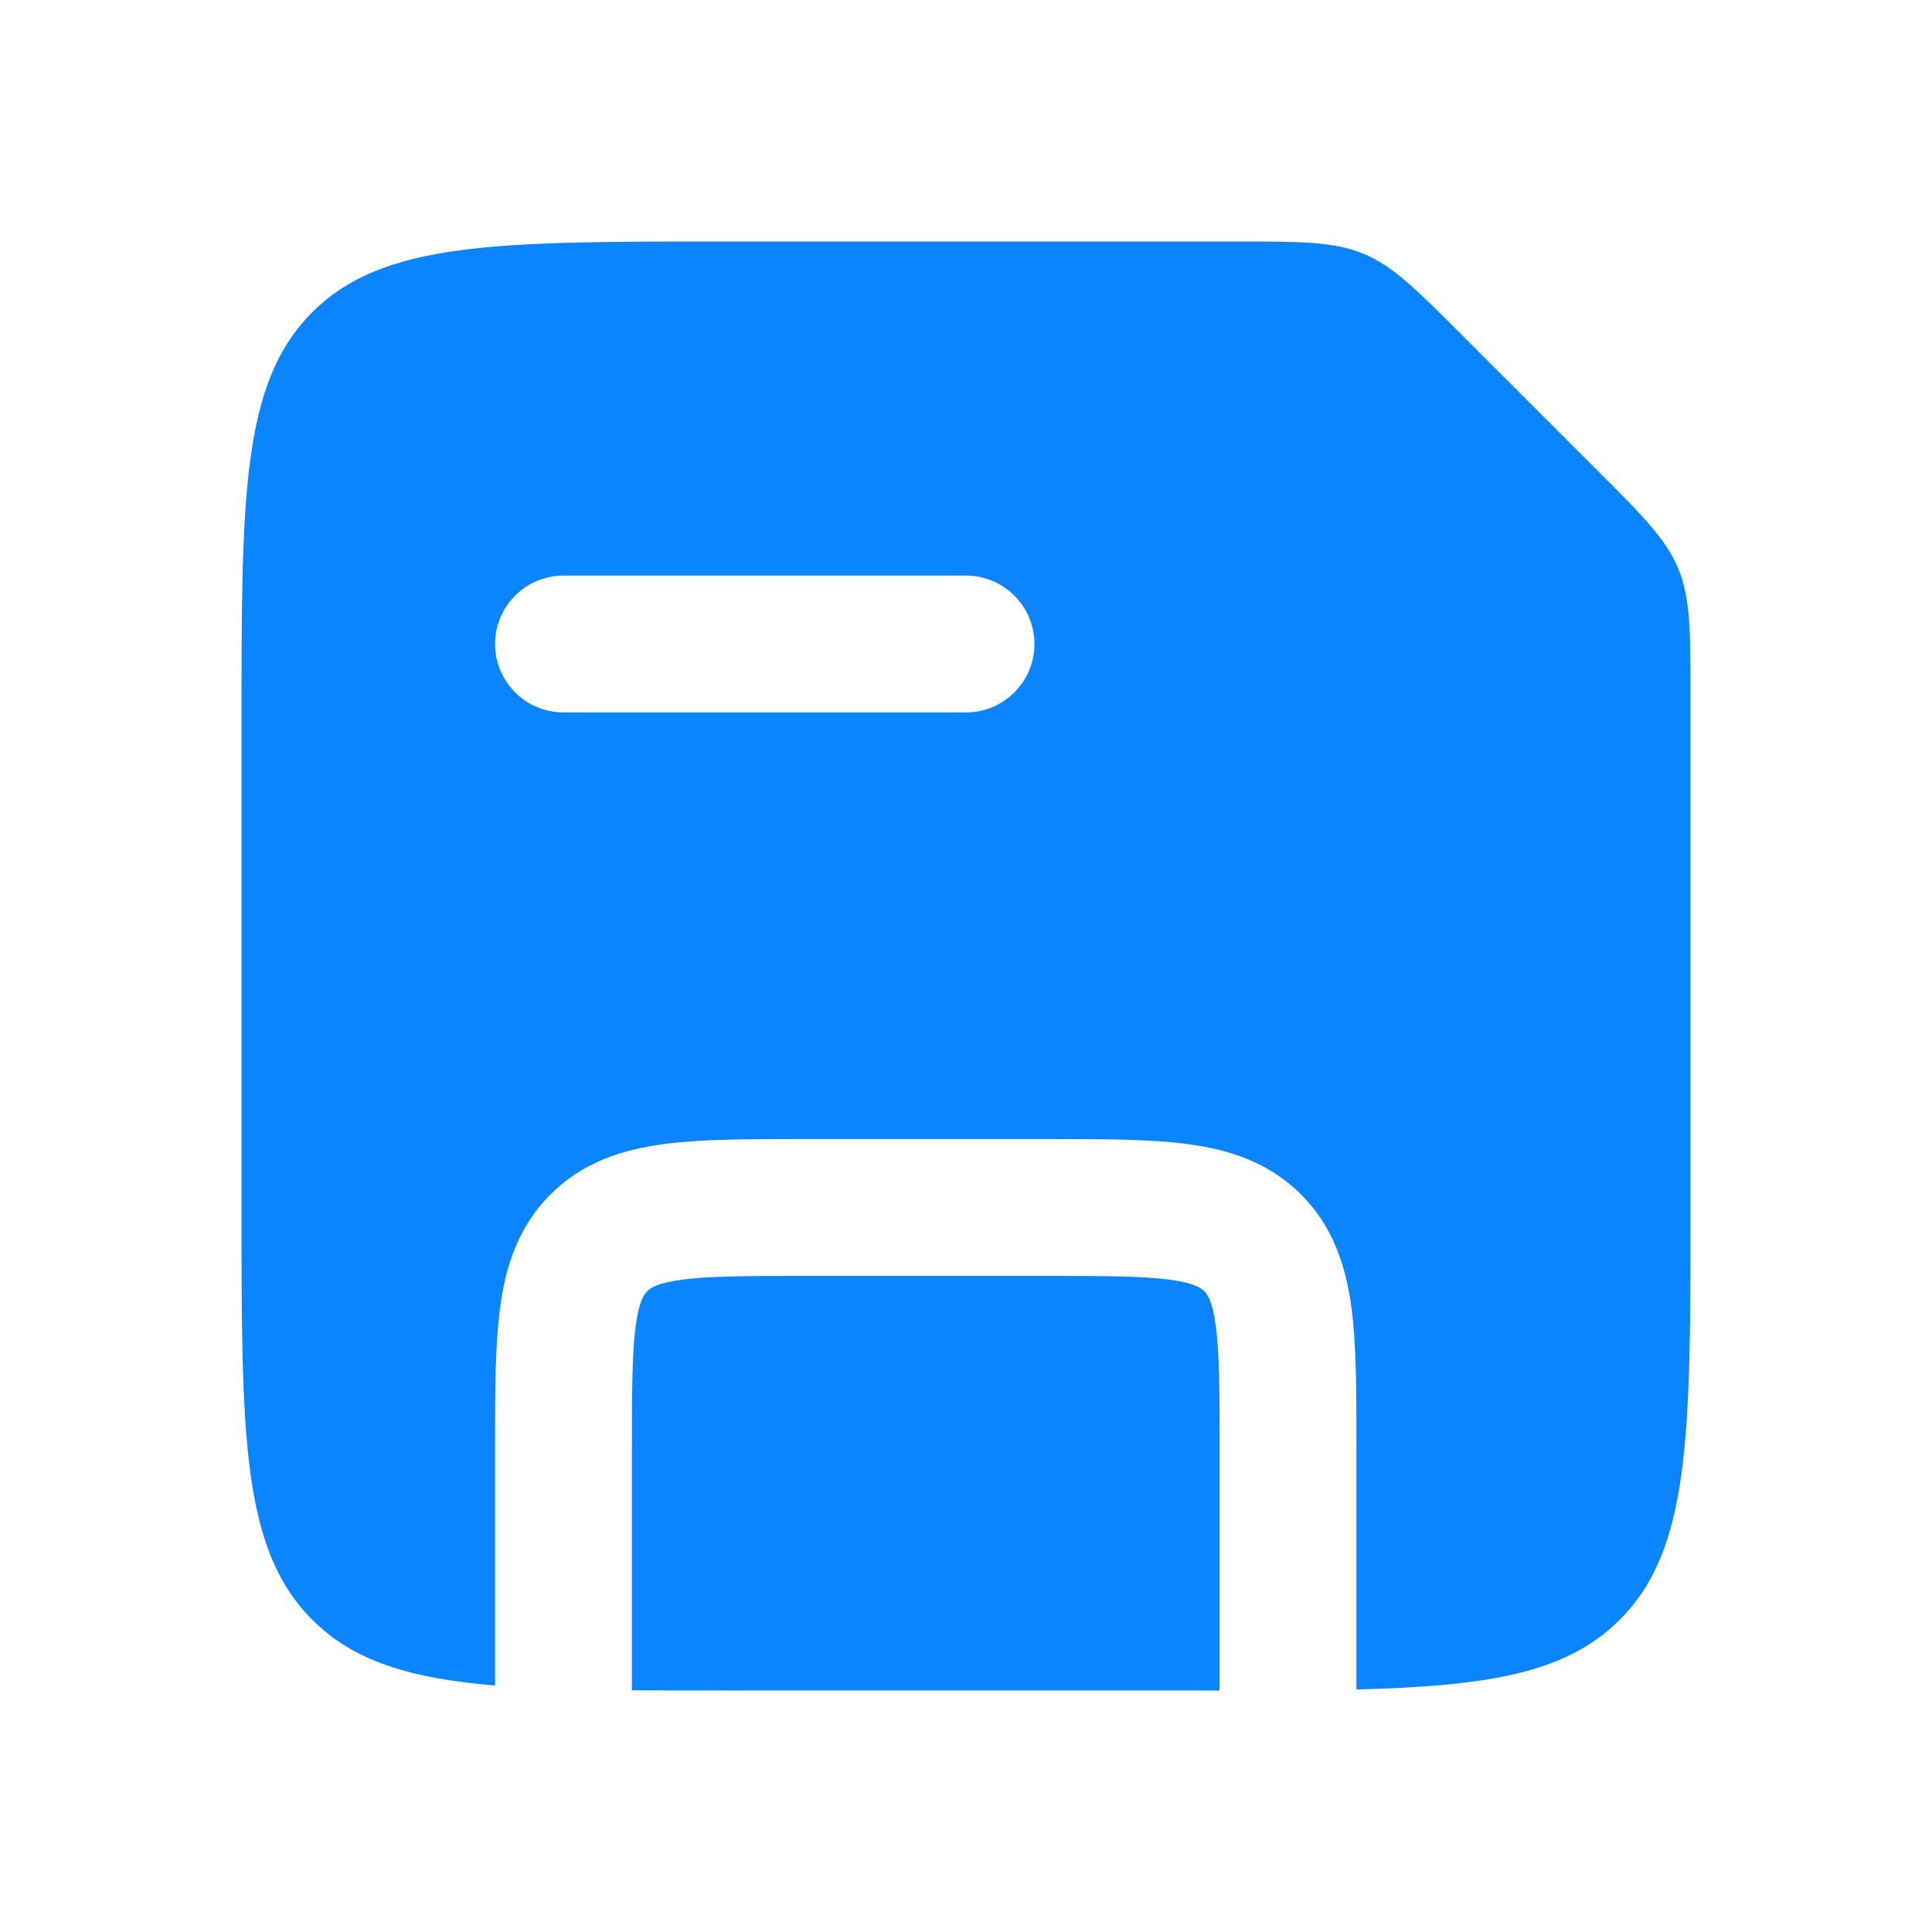 <svg width="24" height="24" viewBox="0 0 24 24" fill="none" xmlns="http://www.w3.org/2000/svg">
<path fill-rule="evenodd" clip-rule="evenodd" d="M3 9C3 6.172 3 4.757 3.879 3.879C4.757 3 6.172 3 9 3H15.343C16.161 3 16.569 3 16.937 3.152C17.305 3.304 17.593 3.594 18.172 4.172L19.828 5.828C20.407 6.406 20.695 6.696 20.848 7.063C21 7.431 21 7.839 21 8.657V15C21 17.828 21 19.243 20.121 20.121C19.46 20.783 18.494 20.946 16.85 20.987V18L16.85 17.945V17.945C16.85 17.285 16.85 16.706 16.788 16.241C16.72 15.738 16.566 15.242 16.162 14.838C15.758 14.434 15.262 14.28 14.759 14.213C14.294 14.15 13.715 14.15 13.055 14.15L13 14.15H10L9.946 14.15C9.285 14.15 8.706 14.15 8.241 14.213C7.738 14.28 7.242 14.434 6.838 14.838C6.434 15.242 6.28 15.738 6.213 16.241C6.15 16.706 6.15 17.285 6.15 17.945L6.15 18V20.938C5.092 20.849 4.393 20.636 3.879 20.121C3 19.243 3 17.828 3 15V9ZM15.15 18V21H15H9C8.587 21 8.205 21 7.85 20.997V18C7.85 17.269 7.852 16.806 7.897 16.467C7.94 16.153 8.005 16.076 8.04 16.04C8.076 16.005 8.153 15.94 8.467 15.897C8.806 15.852 9.269 15.85 10 15.85H13C13.731 15.85 14.194 15.852 14.533 15.897C14.847 15.94 14.924 16.005 14.96 16.04C14.995 16.076 15.06 16.153 15.103 16.467C15.148 16.806 15.15 17.269 15.15 18ZM7 7.15C6.531 7.15 6.15 7.531 6.15 8C6.15 8.469 6.531 8.85 7 8.85H12C12.469 8.85 12.85 8.469 12.85 8C12.85 7.531 12.469 7.15 12 7.15H7Z" fill="#0A84FF"/>
</svg>
